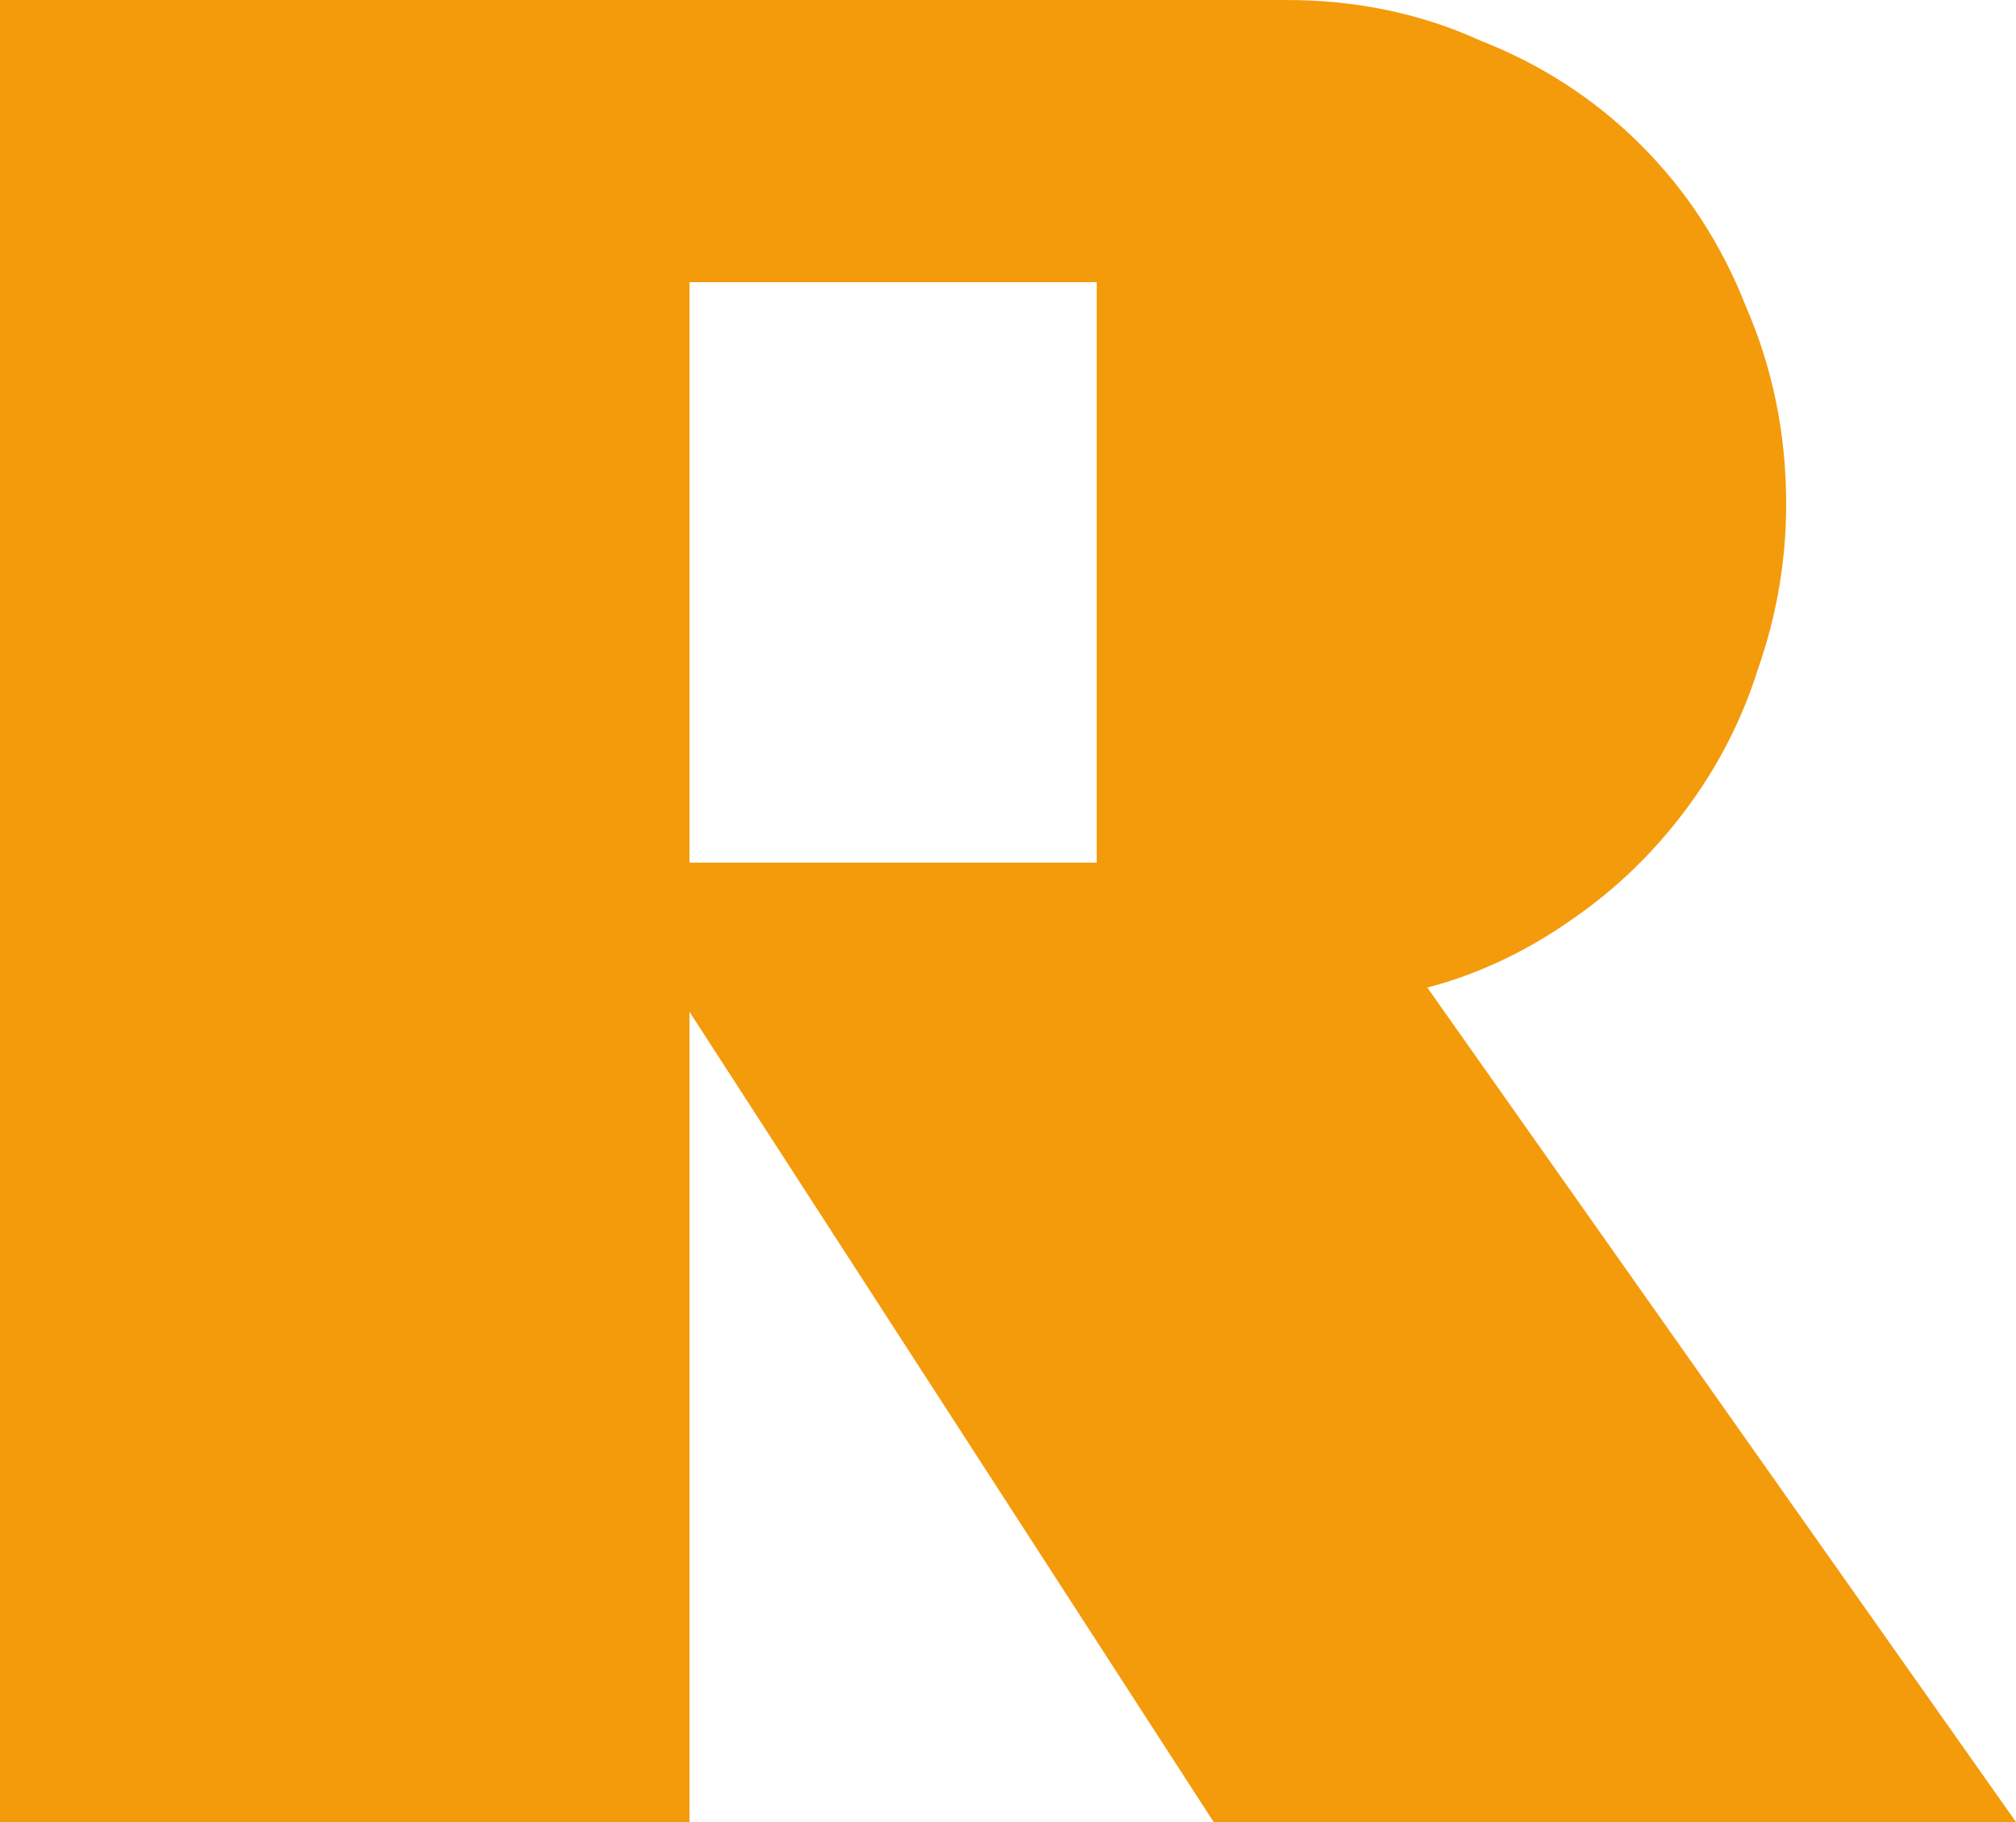 <?xml version="1.0" encoding="UTF-8" standalone="no"?>
<svg xmlns:xlink="http://www.w3.org/1999/xlink" height="22.6px" width="25.0px" xmlns="http://www.w3.org/2000/svg">
  <g transform="matrix(1.0, 0.0, 0.0, 1.0, 0.0, 0.0)">
    <path d="M0.0 22.6 L0.0 22.6 8.55 22.6 8.55 12.55 15.05 22.6 25.0 22.6 17.7 12.25 Q18.65 12.0 19.5 11.4 20.3 10.85 20.9 10.05 21.5 9.25 21.8 8.3 22.15 7.3 22.15 6.25 22.15 4.95 21.65 3.8 21.2 2.65 20.35 1.8 19.5 0.95 18.35 0.5 17.25 0.0 15.95 0.0 L0.0 0.0 0.0 22.6 M13.6 10.7 L13.6 10.7 8.55 10.7 8.55 3.5 13.6 3.5 13.6 10.7" fill="#f49b0b" fill-rule="evenodd" stroke="none"/>
  </g>
</svg>
